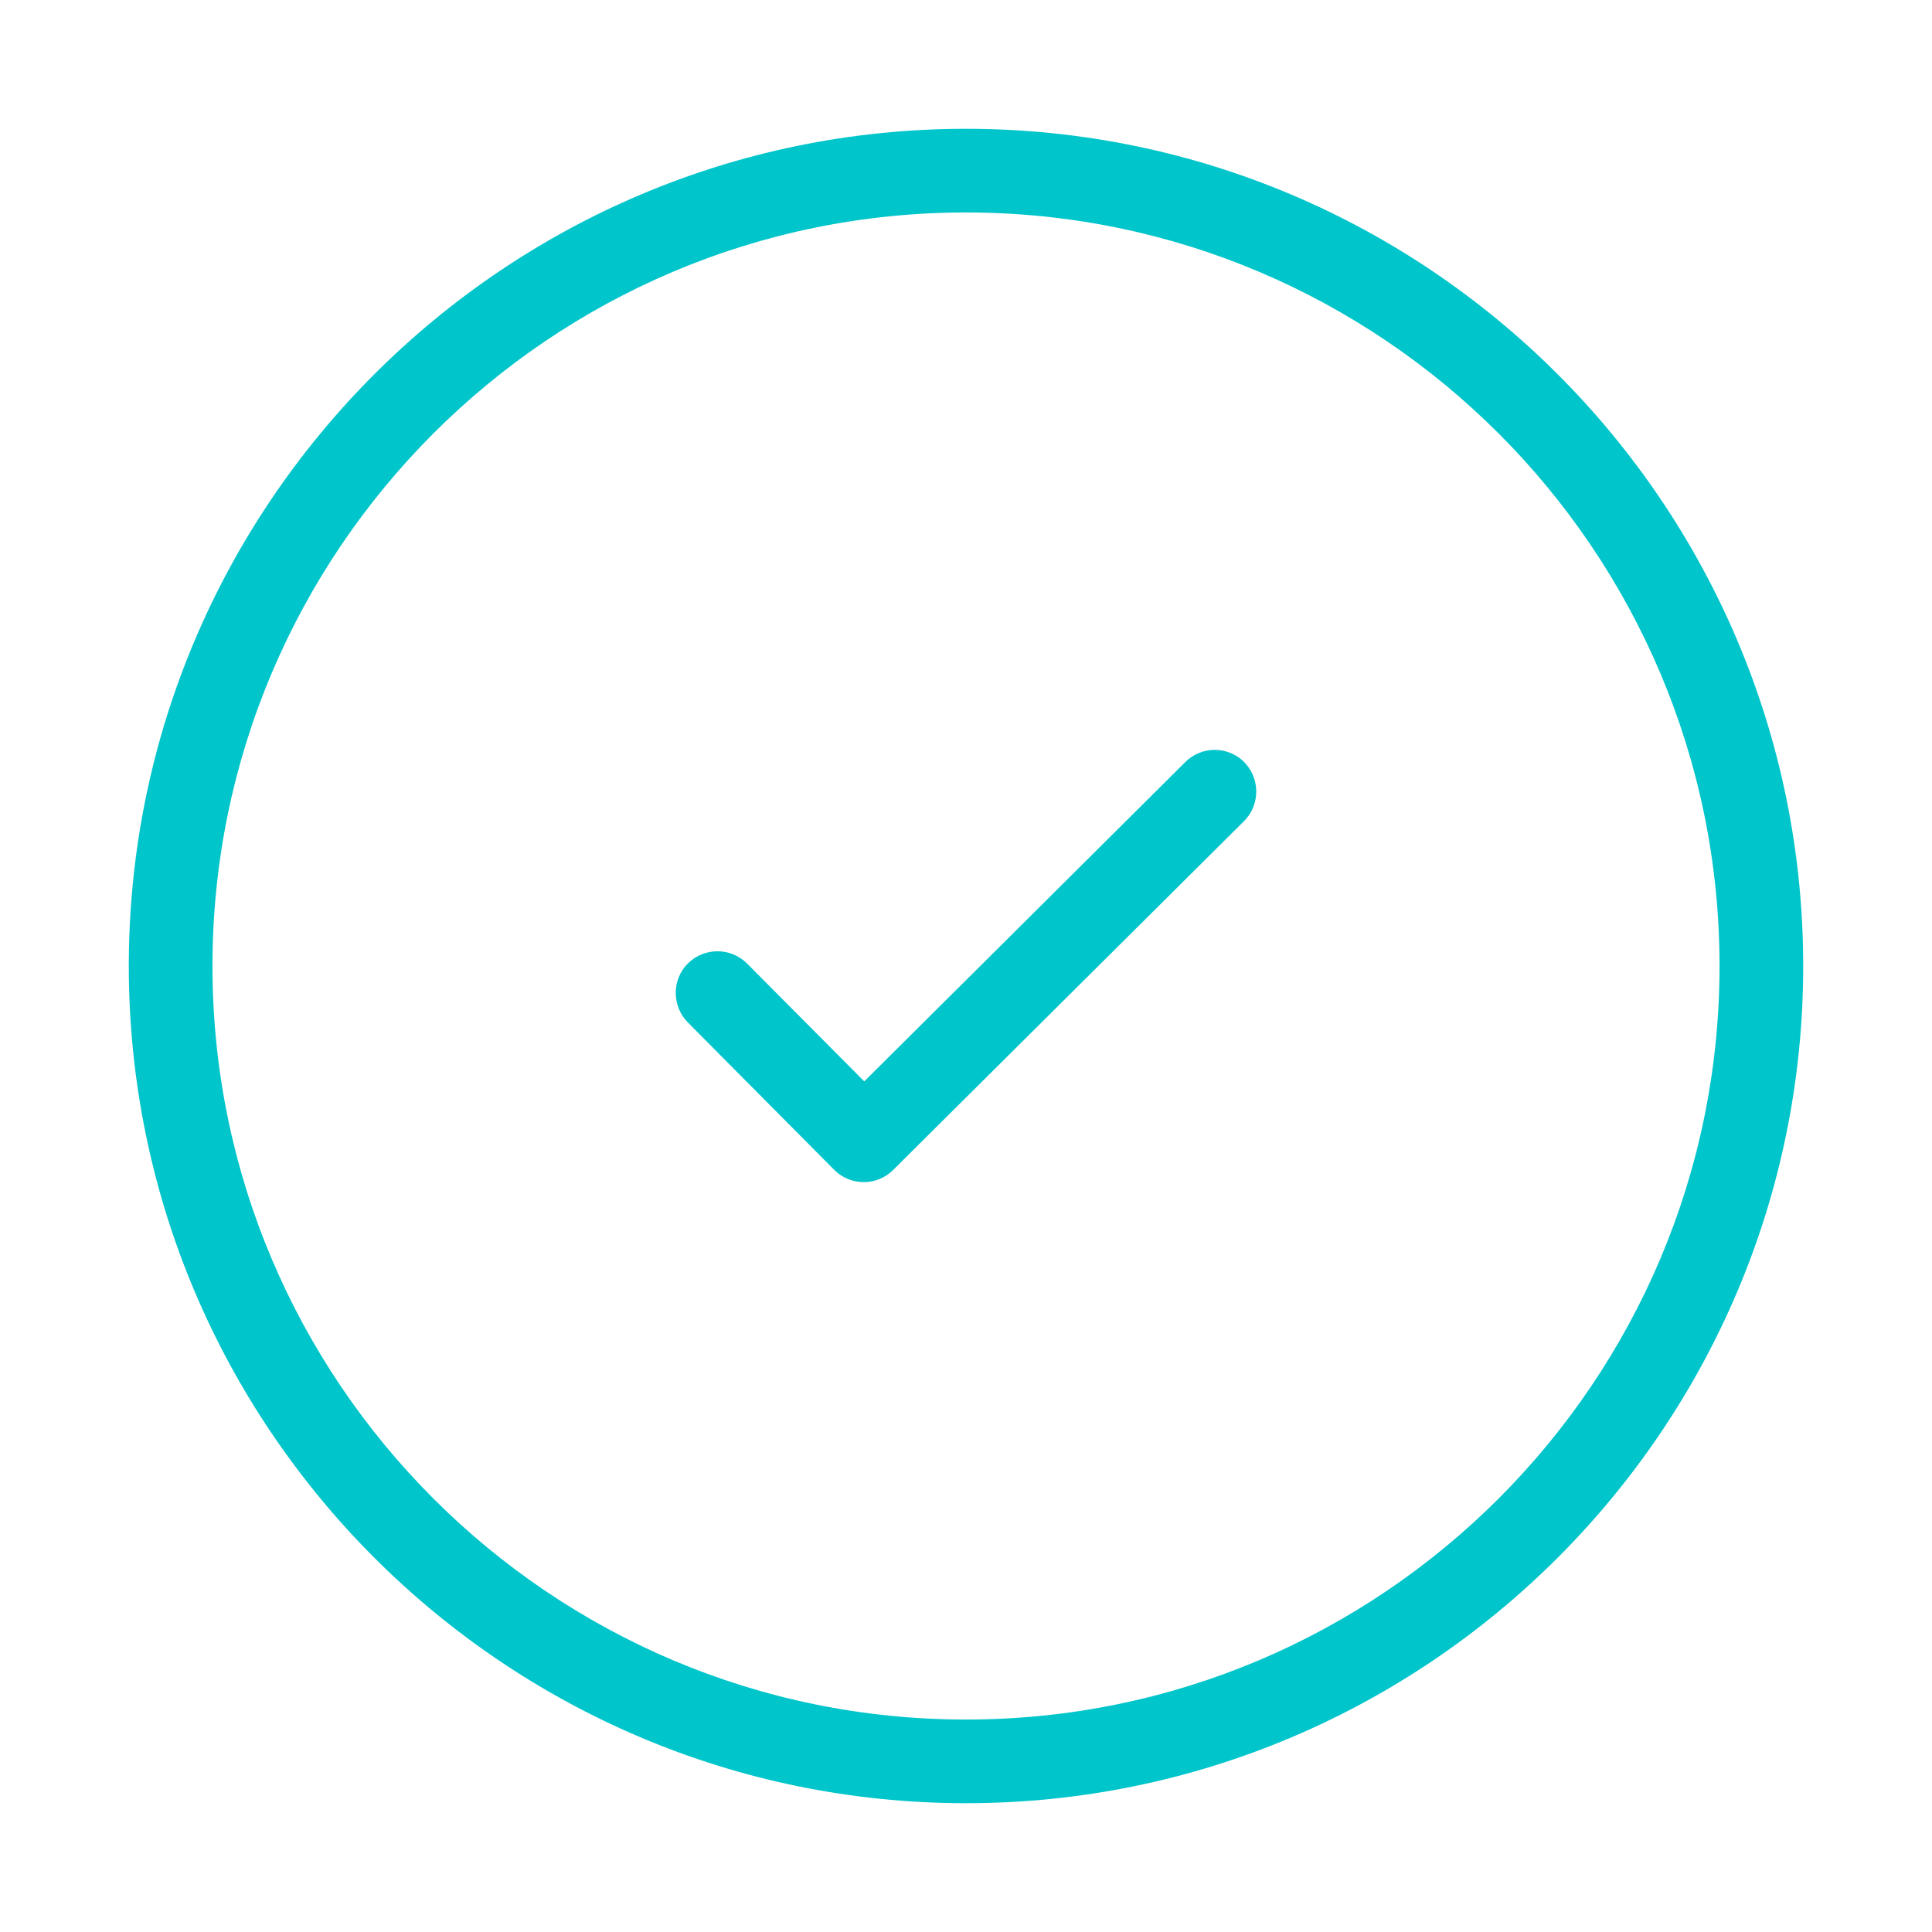 <?xml version="1.0" encoding="UTF-8"?>
<svg width="96px" height="96px" viewBox="0 0 96 96" version="1.1" xmlns="http://www.w3.org/2000/svg" xmlns:xlink="http://www.w3.org/1999/xlink">
    <title>DE79B25D-78BA-4631-AA91-8B7DEFB5DB39</title>
    <g id="_Specs" stroke="none" stroke-width="1" fill="none" fill-rule="evenodd">
        <g id="Assets" transform="translate(-27, -983)" fill="#00C5CA" fill-rule="nonzero">
            <g id="pictograms/paymentcompleted" transform="translate(27, 983)">
                <path d="M48,6.4 C70.938,6.4 89.6,25.062 89.6,48 C89.6,70.938 70.938,89.6 48,89.6 C25.062,89.6 6.4,70.938 6.4,48 C6.4,25.062 25.062,6.4 48,6.4 Z M48,10.557 C27.353,10.557 10.557,27.353 10.557,48 C10.557,68.647 27.353,85.443 48,85.443 C68.647,85.443 85.443,68.647 85.443,48 C85.443,27.353 68.647,10.557 48,10.557 Z M58.892,37.871 C59.706,37.057 61.013,37.057 61.827,37.871 C62.624,38.686 62.624,39.992 61.81,40.807 L61.81,40.807 L44.386,58.129 C43.979,58.536 43.453,58.739 42.927,58.739 C42.384,58.739 41.858,58.536 41.451,58.129 L41.451,58.129 L34.173,50.799 C33.376,49.985 33.376,48.662 34.19,47.864 C35.004,47.067 36.311,47.067 37.125,47.881 L37.125,47.881 L42.944,53.734 Z"></path>
            </g>
        </g>
    </g>
</svg>